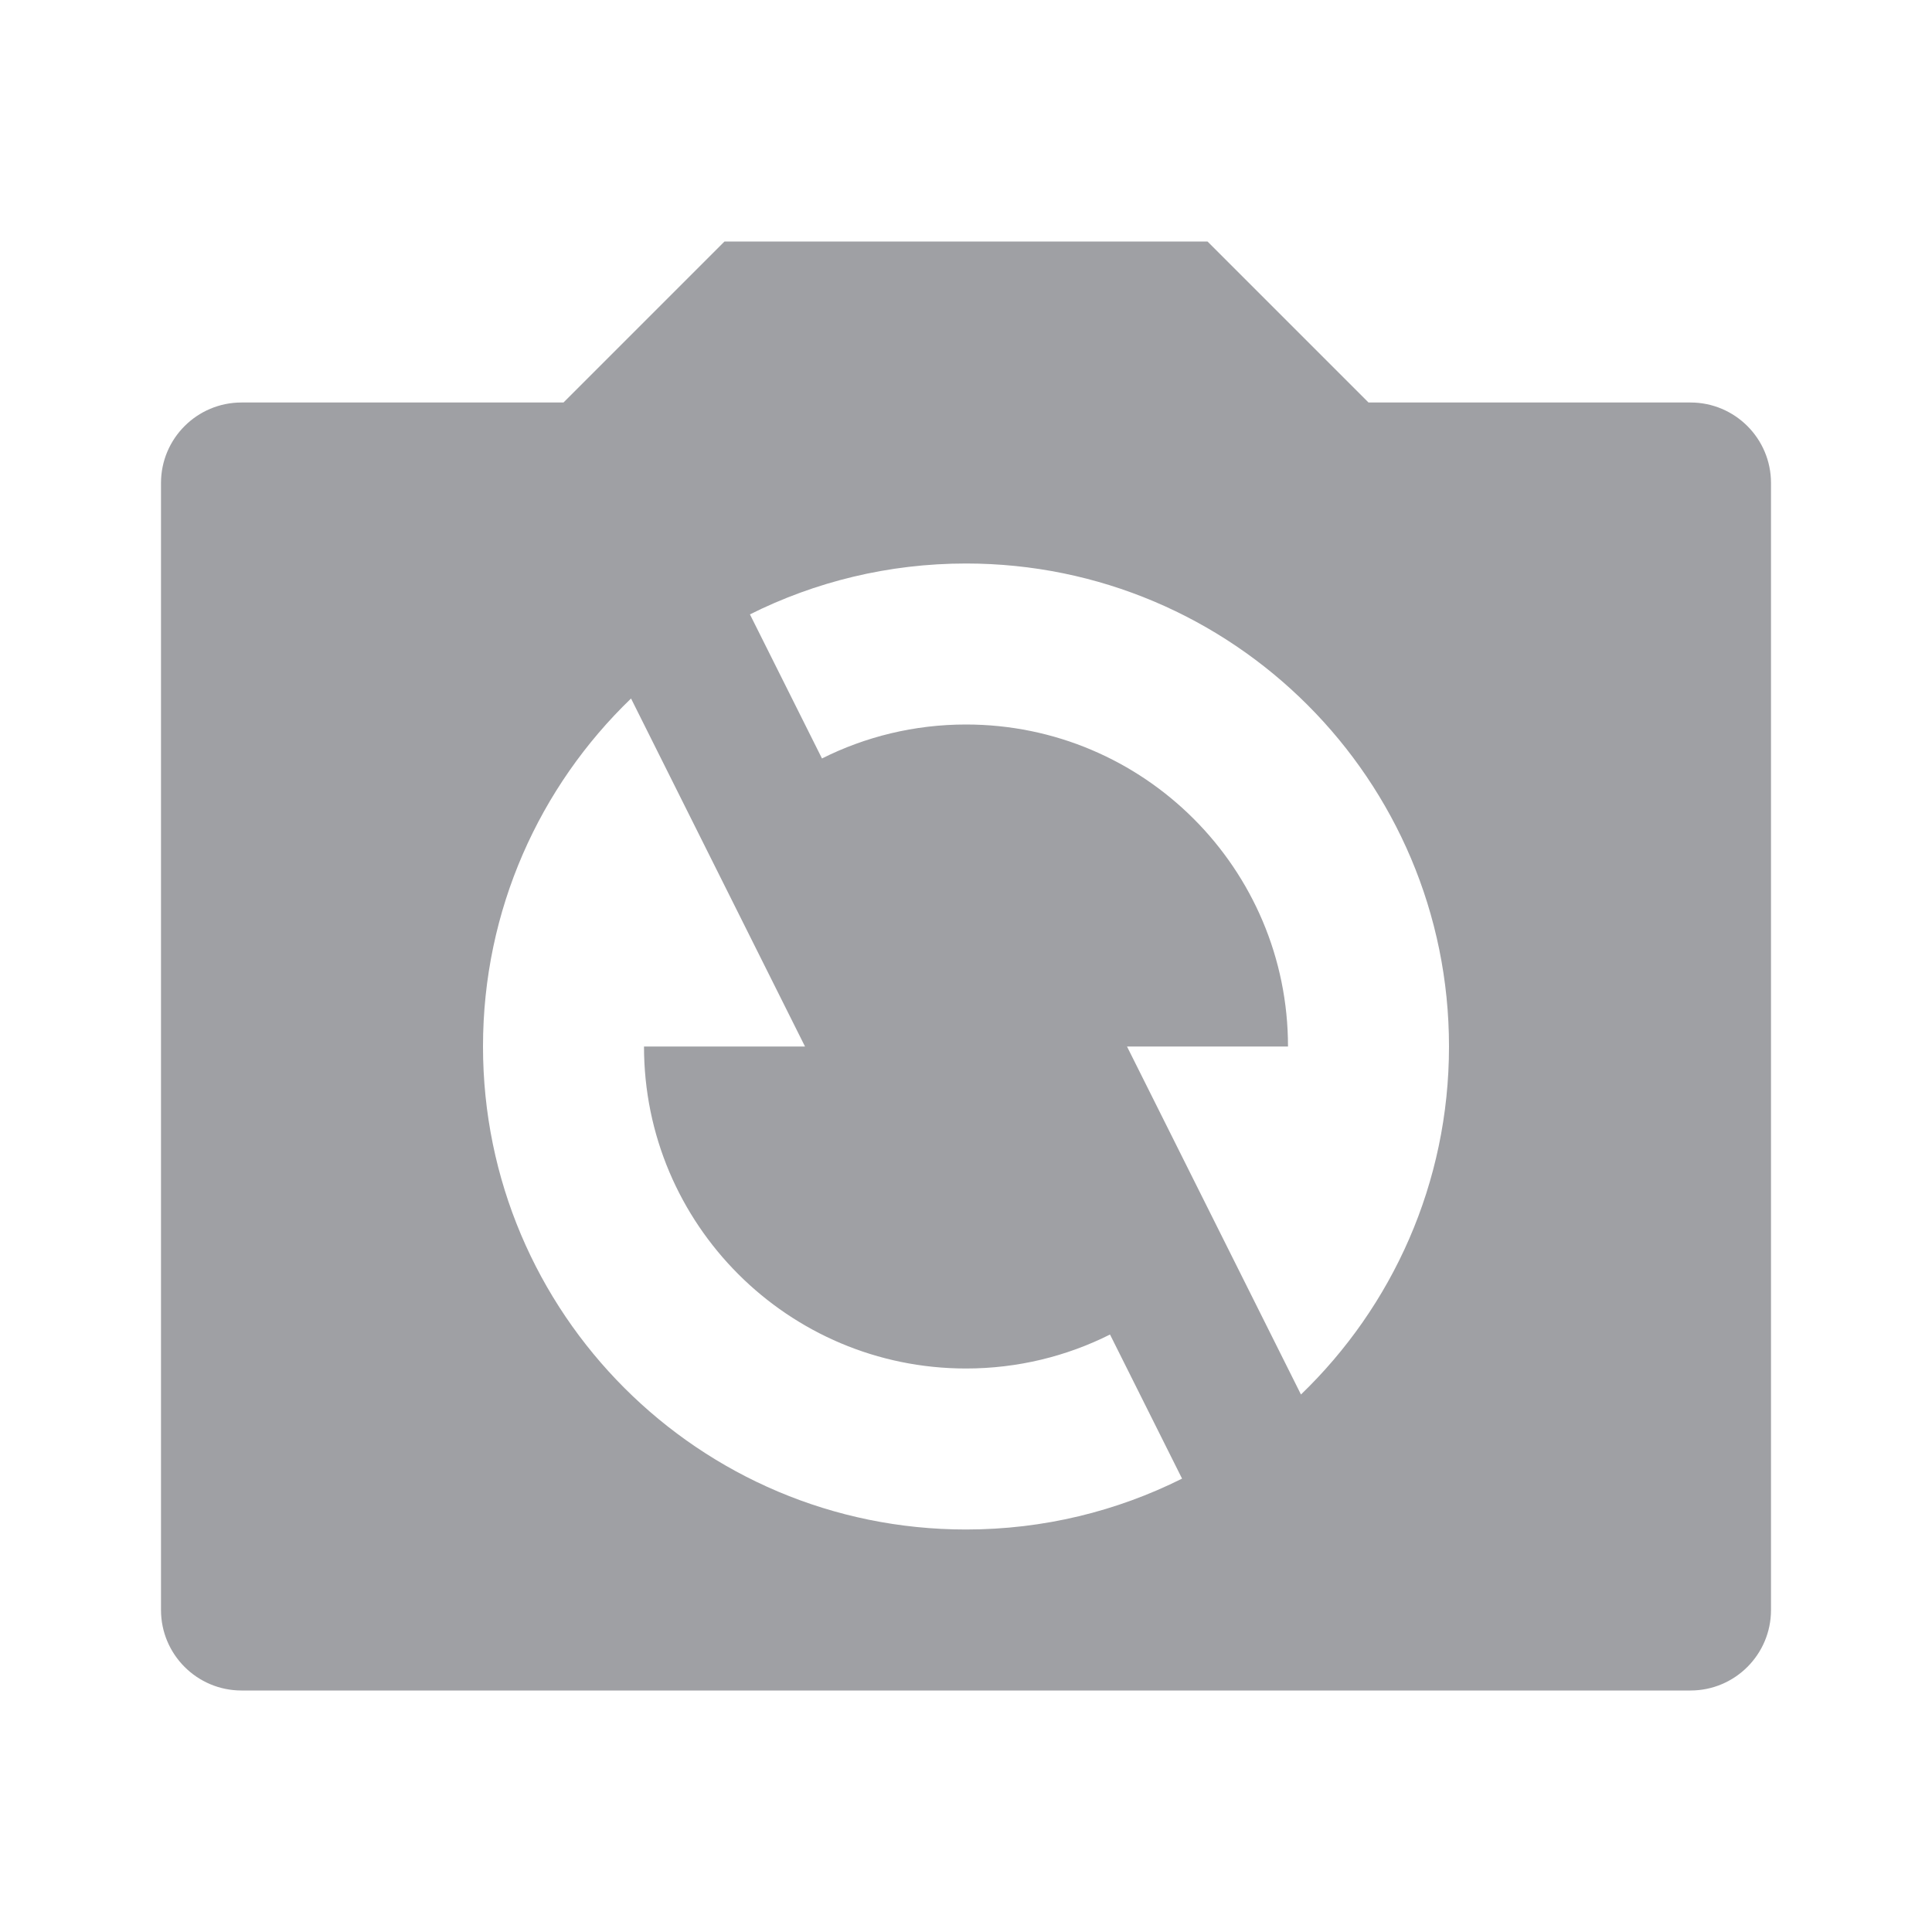 <svg xmlns="http://www.w3.org/2000/svg" viewBox="0 0 24 24" width="64" height="64" fill="#9FA0A4" version="1.2" baseProfile="tiny" xmlns:svg="http://www.w3.org/2000/svg"><path d="M9 3H15L17 5H21C21.552 5 22 5.448 22 6V20C22 20.552 21.552 21 21 21H3C2.448 21 2 20.552 2 20V6C2 5.448 2.448 5 3 5H7L9 3ZM14.684 18.368L13.789 16.578C13.251 16.848 12.643 17 12 17C9.791 17 8 15.209 8 13H10L7.839 8.677C6.705 9.769 6 11.302 6 13C6 16.314 8.686 19 12 19C12.965 19 13.876 18.772 14.684 18.368ZM9.316 7.632L10.211 9.422C10.749 9.152 11.357 9 12 9C14.209 9 16 10.791 16 13H14L16.161 17.323C17.295 16.231 18 14.698 18 13C18 9.686 15.314 7 12 7C11.035 7 10.124 7.228 9.316 7.632Z"></path></svg>
